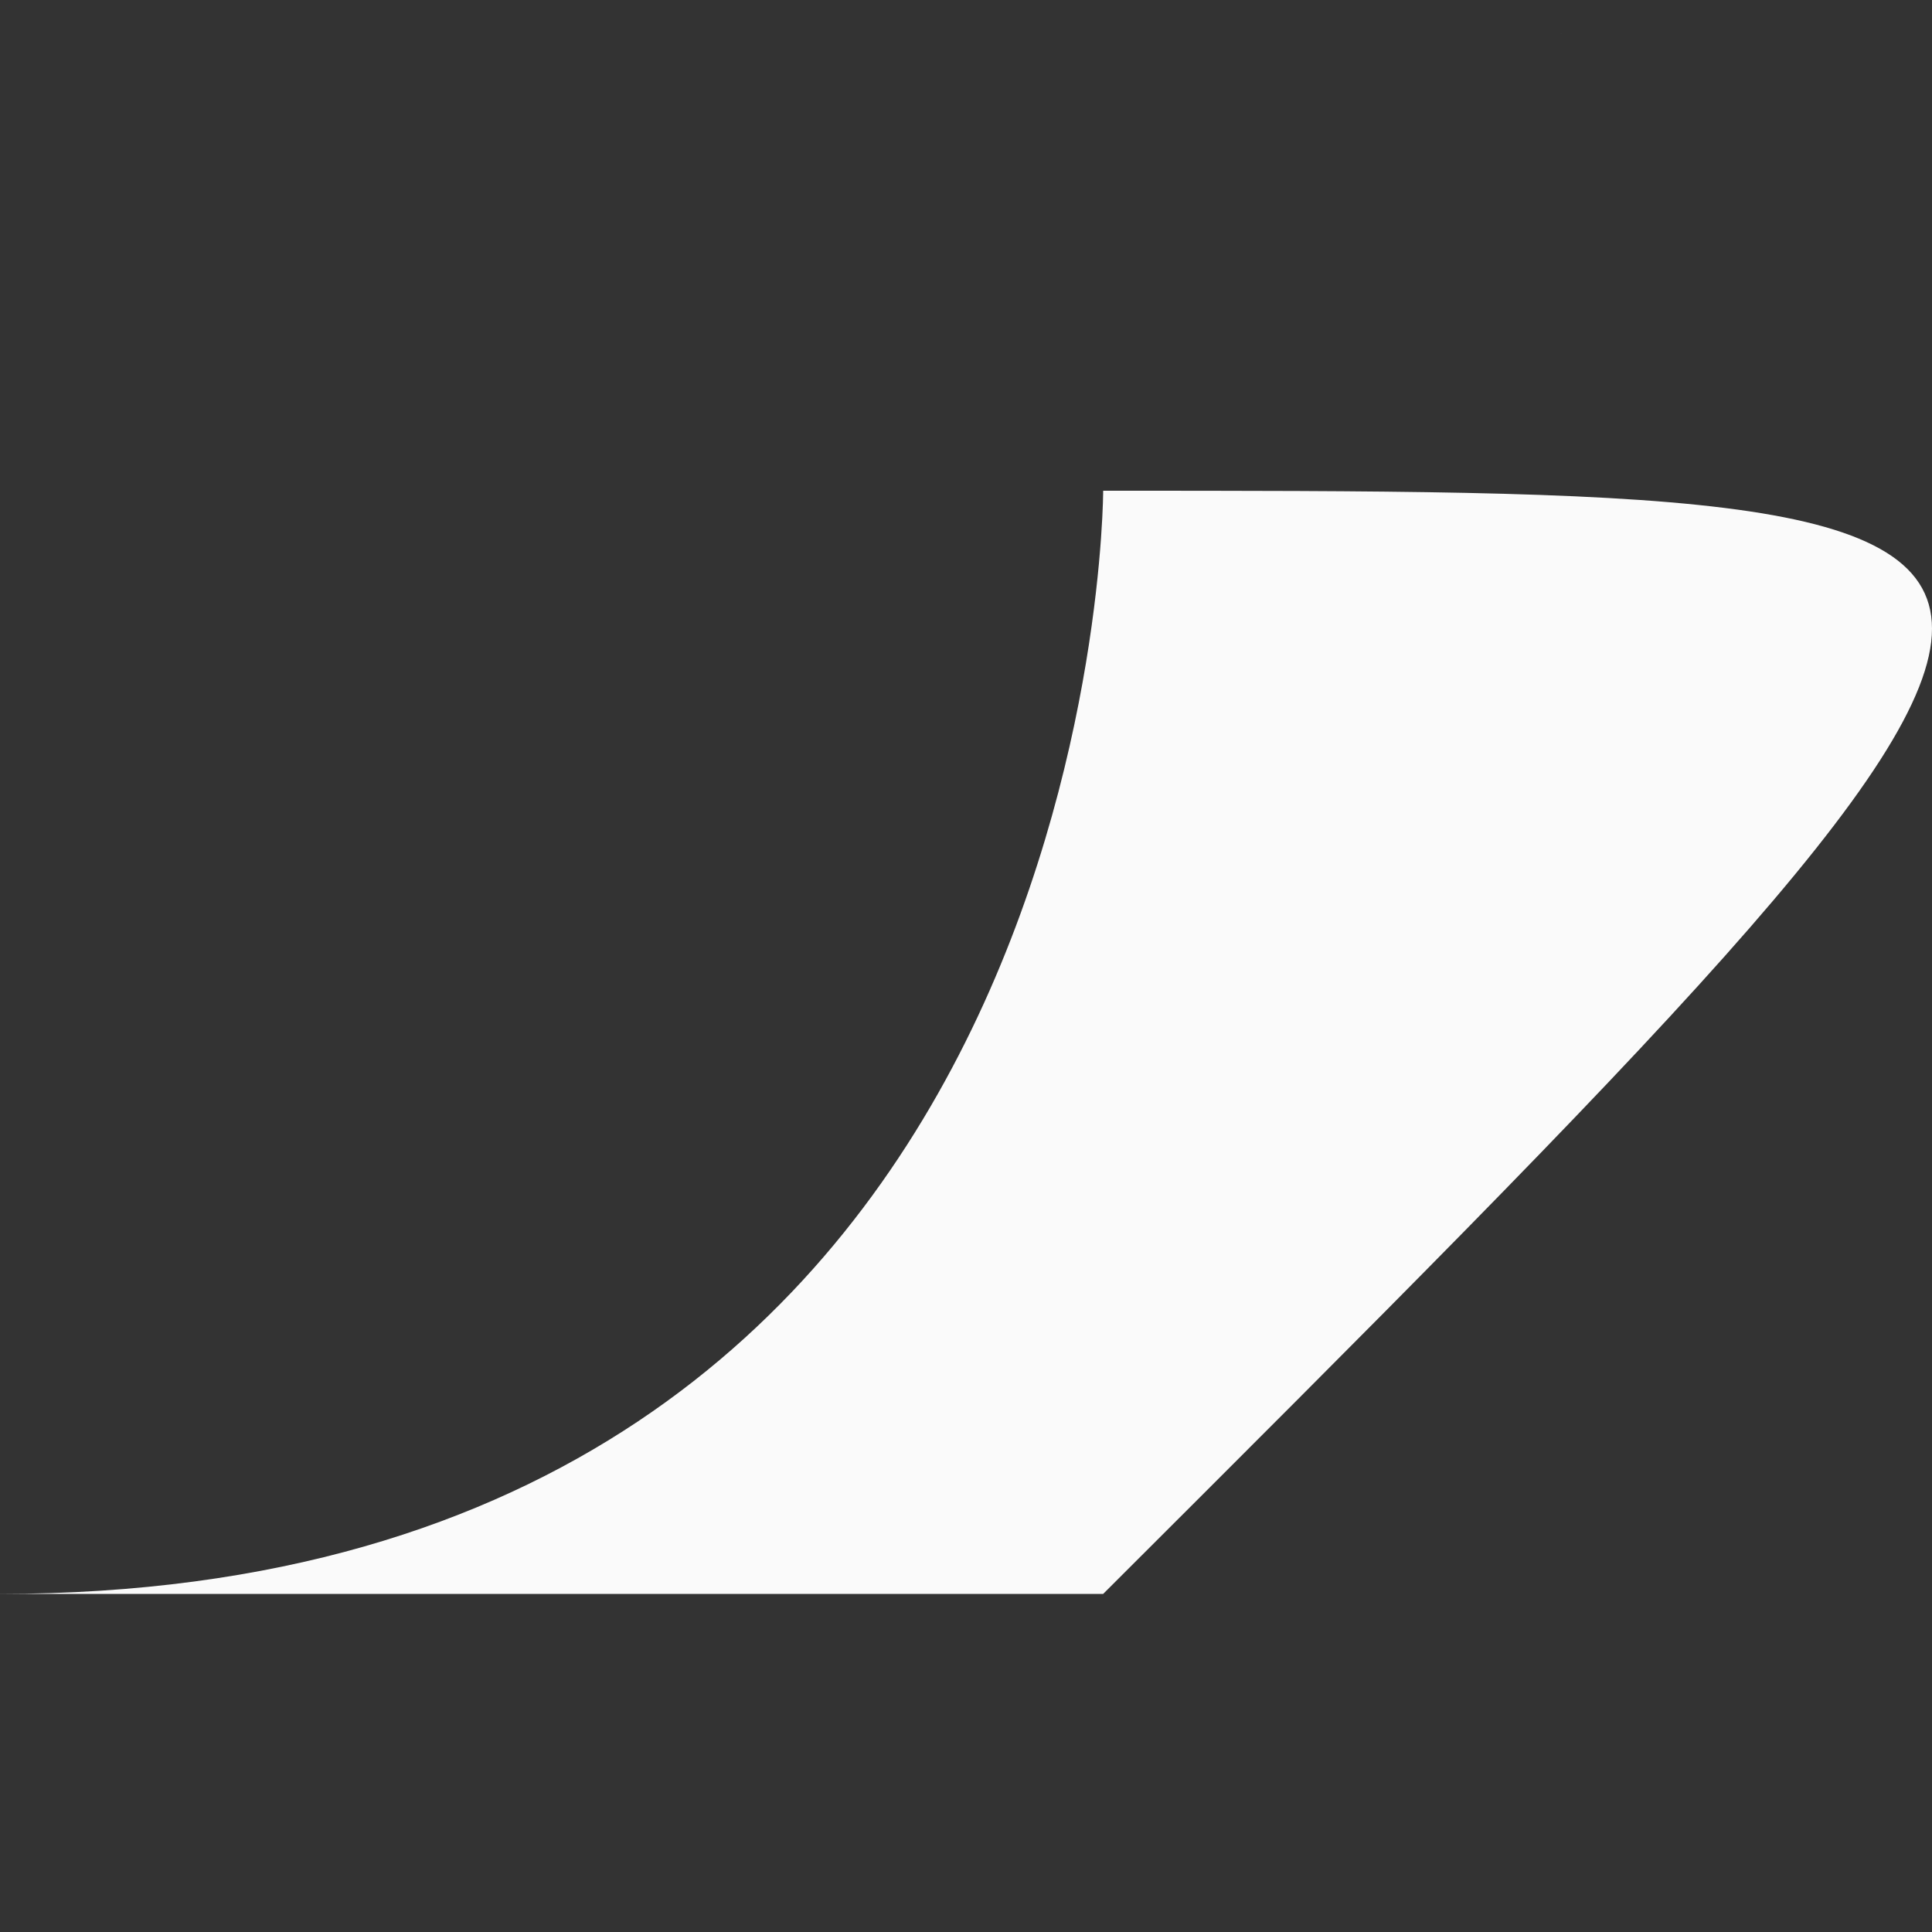 <svg width="1" height="1" viewBox="0 0 1 1" fill="none" xmlns="http://www.w3.org/2000/svg">
<rect x="0" y="0" width="1" height="1" fill="#333333" stroke="none"/>
<path fill-rule="evenodd" clip-rule="evenodd" d="M0.571 0.254C0.571 0.254 0.571 0.825 0 0.825H0.571C1.143 0.254 1.143 0.254 0.571 0.254C0.571 0.254 1.143 -0.317 0.571 0.254Z" fill="#FAFAFA"/>
</svg>
